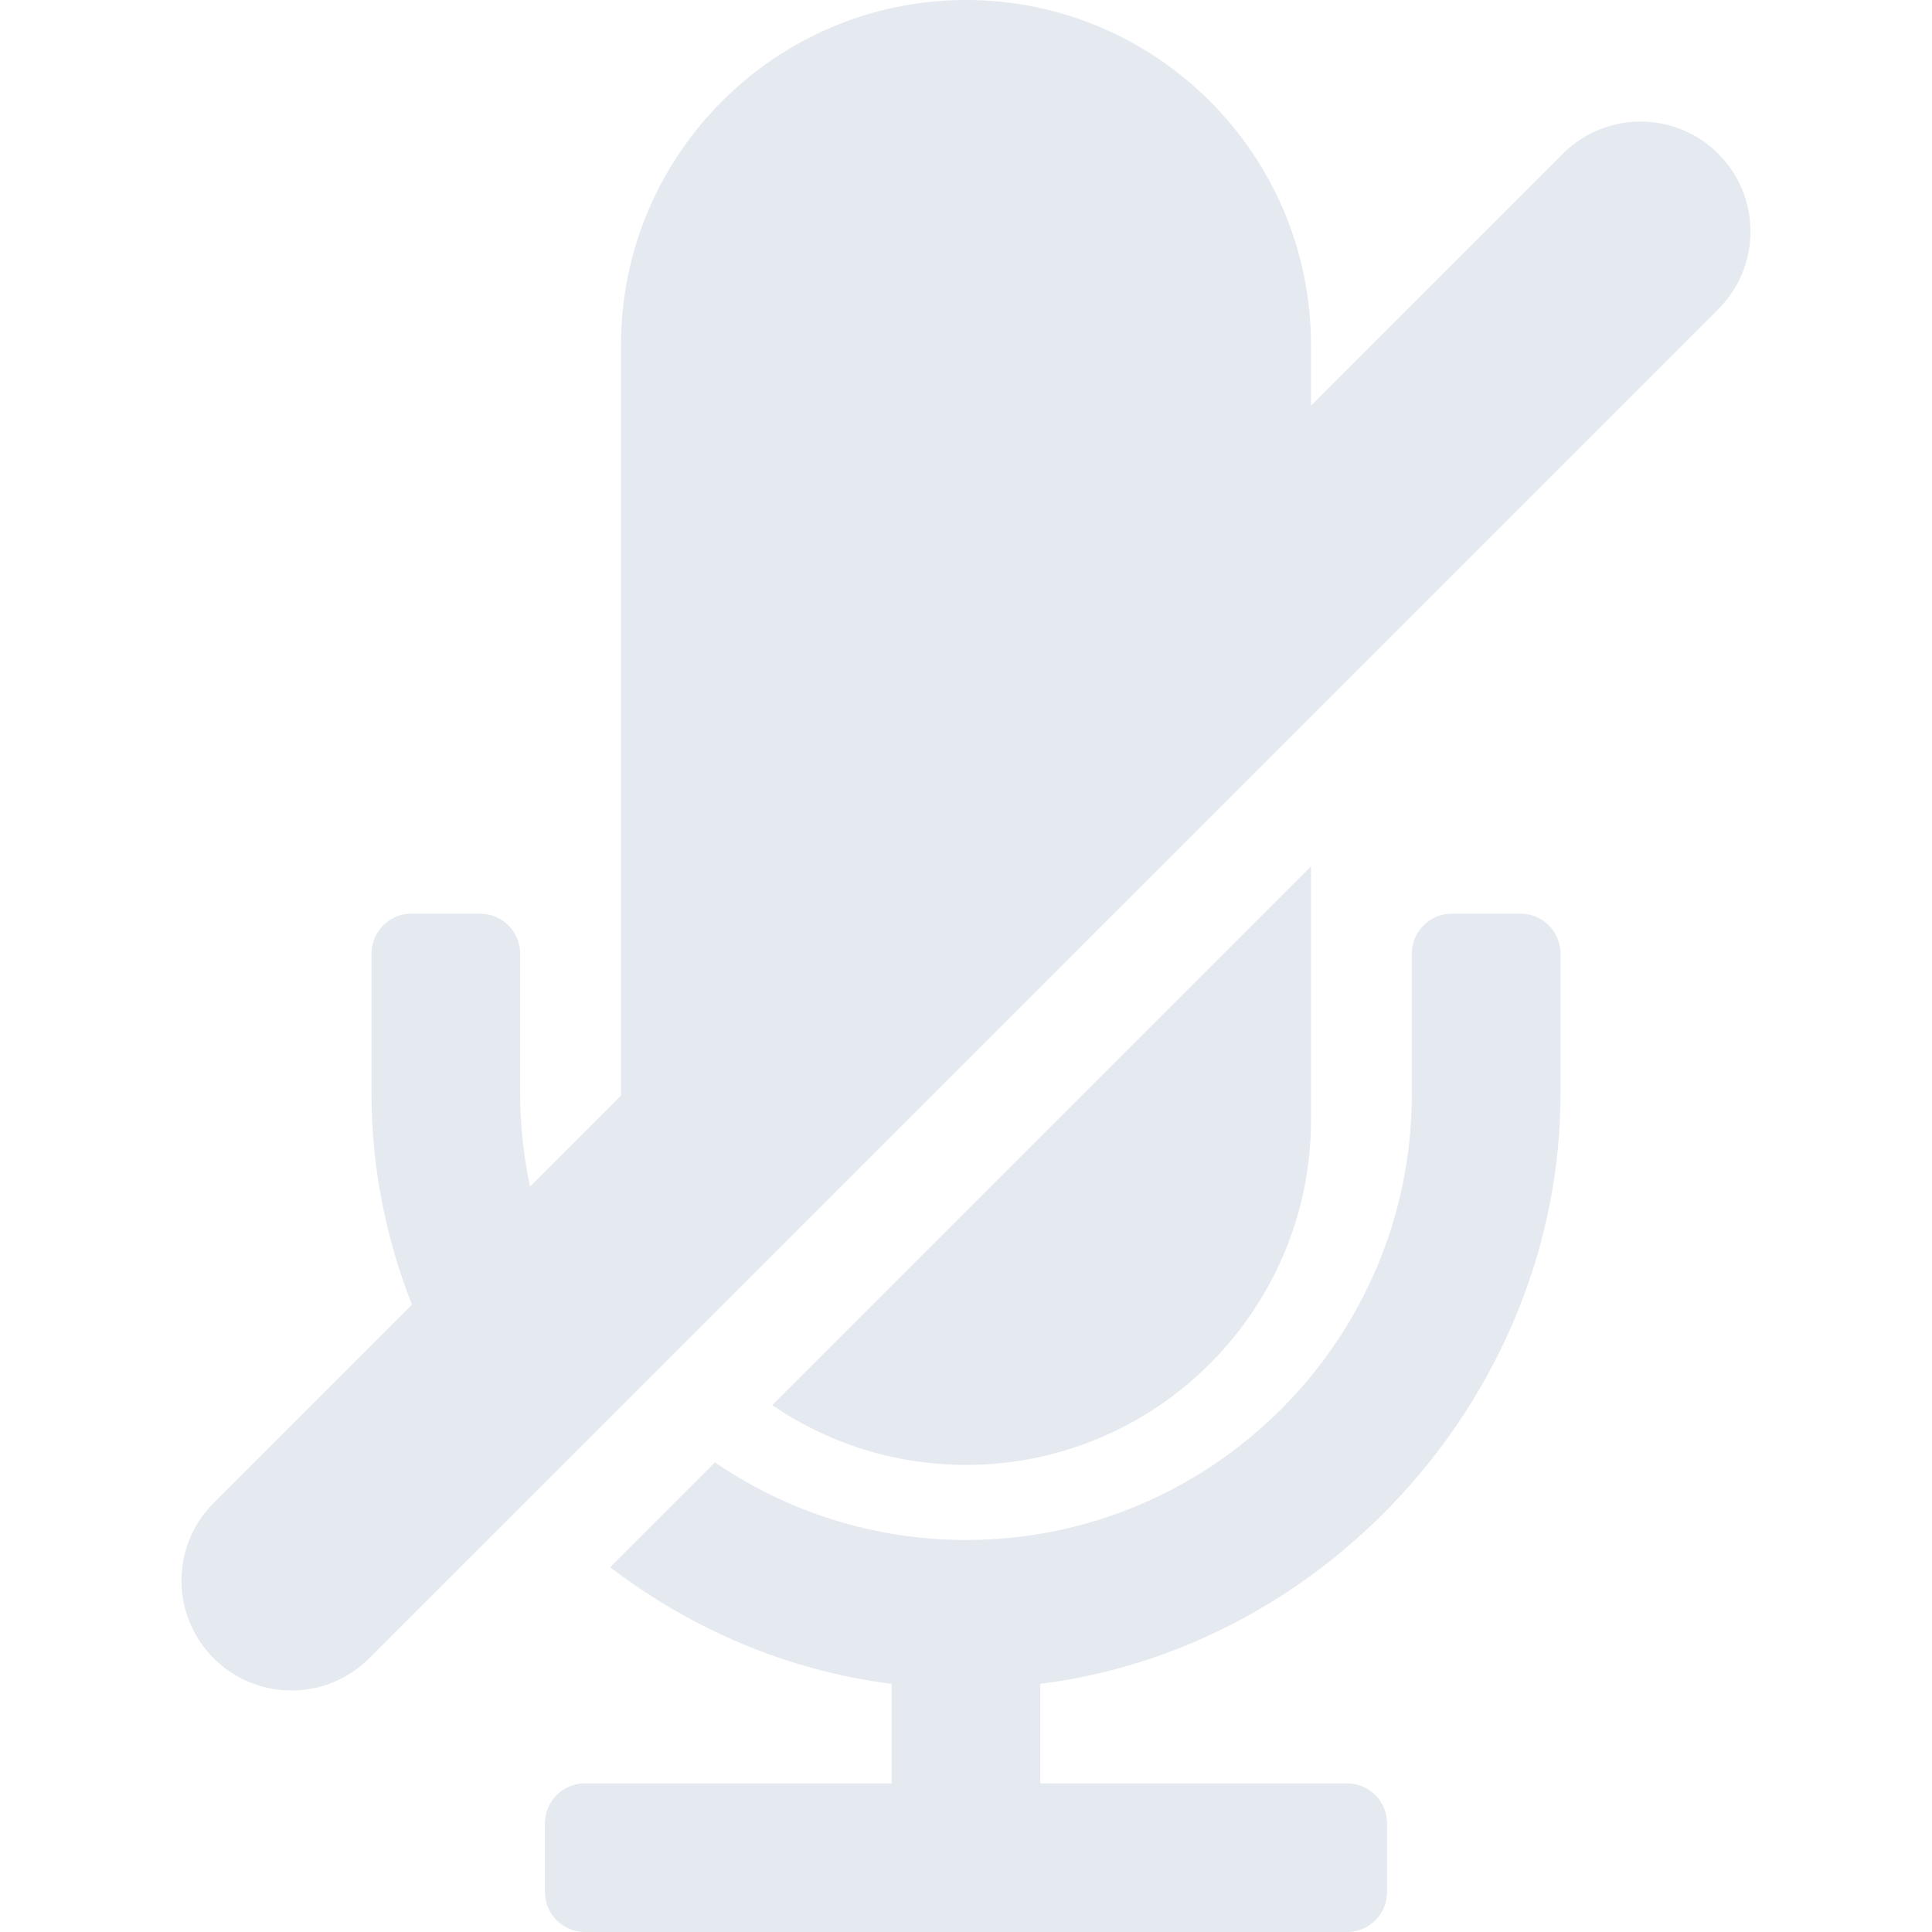 <svg xmlns="http://www.w3.org/2000/svg" version="1.1" xmlns:xlink="http://www.w3.org/1999/xlink" xmlns:svgjs="http://svgjs.com/svgjs" width="512" height="512" x="0" y="0" viewBox="0 0 96.666 96.666" style="enable-background:new 0 0 512 512" xml:space="preserve" class=""><g>
<g xmlns="http://www.w3.org/2000/svg">
	<g>
		<path d="M65.595,56.035V43.349L38.639,70.307c2.766,1.885,6.104,2.989,9.695,2.989C57.852,73.296,65.595,65.553,65.595,56.035z" fill="#e5e9f0" data-original="#000000" class=""></path>
		<path d="M76.078,45.715H72.64c-1.104,0-2,0.896-2,2v7.029c0,12.3-10.007,22.308-22.308,22.308c-4.654,0-8.979-1.435-12.559-3.882    l-5.245,5.245c4.037,3.084,8.856,5.177,14.086,5.835v4.98h-15.35c-1.104,0-2,0.896-2,2v3.436c0,1.104,0.896,2,2,2h38.138    c1.104,0,2-0.896,2-2V91.23c0-1.104-0.896-2-2-2H52.051v-4.98c14.594-1.838,26.026-14.799,26.026-29.506v-7.029    C78.078,46.61,77.182,45.715,76.078,45.715z" fill="#e5e9f0" data-original="#000000" class=""></path>
		<path d="M85.972,7.694c-2.146-2.147-5.631-2.147-7.777,0l-12.6,12.6v-3.032C65.595,7.743,57.852,0,48.333,0    c-9.519,0-17.262,7.743-17.262,17.262v37.554l-4.552,4.552c-0.317-1.493-0.494-3.038-0.494-4.624v-7.029c0-1.104-0.896-2-2-2    h-3.437c-1.104,0-2,0.896-2,2v7.029c0,3.67,0.726,7.227,2.022,10.533l-9.917,9.916c-2.148,2.148-2.148,5.631,0,7.779    c1.073,1.073,2.481,1.61,3.889,1.61s2.815-0.537,3.889-1.61l67.5-67.5C88.121,13.324,88.121,9.842,85.972,7.694z" fill="#e5e9f0" data-original="#000000" class=""></path>
	</g>
</g>
<g xmlns="http://www.w3.org/2000/svg">
</g>
<g xmlns="http://www.w3.org/2000/svg">
</g>
<g xmlns="http://www.w3.org/2000/svg">
</g>
<g xmlns="http://www.w3.org/2000/svg">
</g>
<g xmlns="http://www.w3.org/2000/svg">
</g>
<g xmlns="http://www.w3.org/2000/svg">
</g>
<g xmlns="http://www.w3.org/2000/svg">
</g>
<g xmlns="http://www.w3.org/2000/svg">
</g>
<g xmlns="http://www.w3.org/2000/svg">
</g>
<g xmlns="http://www.w3.org/2000/svg">
</g>
<g xmlns="http://www.w3.org/2000/svg">
</g>
<g xmlns="http://www.w3.org/2000/svg">
</g>
<g xmlns="http://www.w3.org/2000/svg">
</g>
<g xmlns="http://www.w3.org/2000/svg">
</g>
<g xmlns="http://www.w3.org/2000/svg">
</g>
</g></svg>
